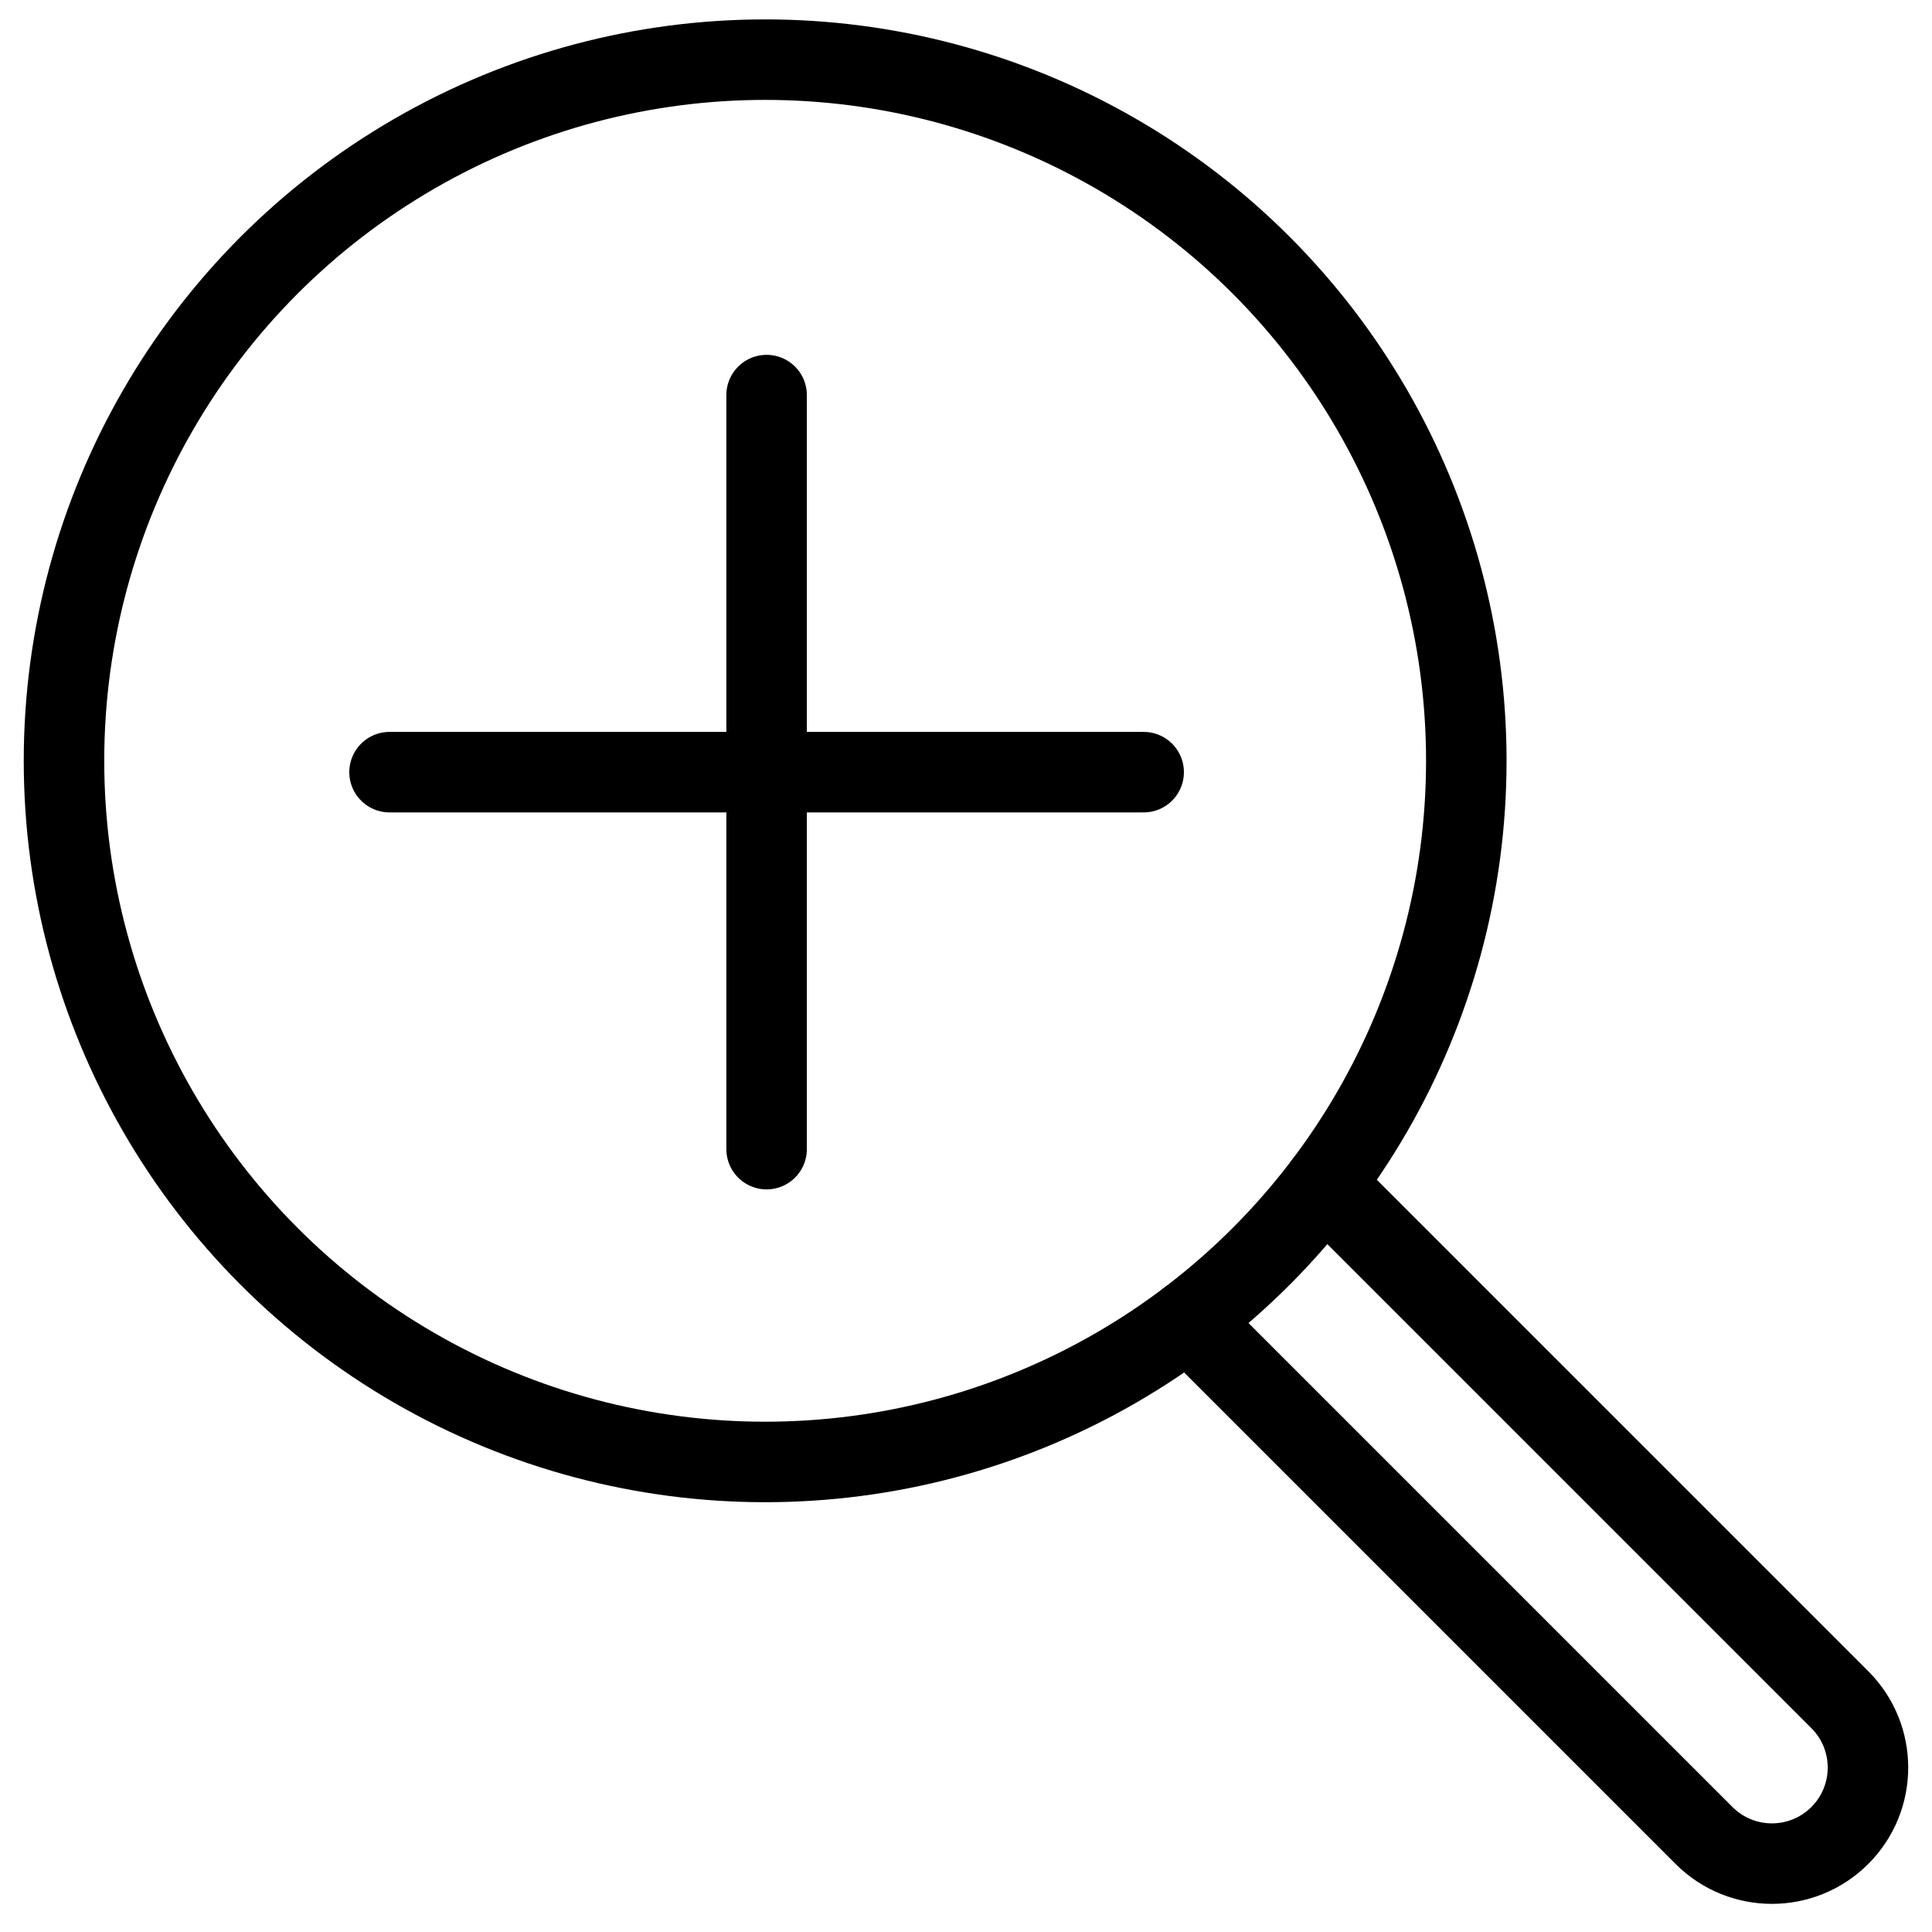 <?xml version="1.0" encoding="utf-8"?>
<!-- Generator: Adobe Illustrator 18.1.0, SVG Export Plug-In . SVG Version: 6.00 Build 0)  -->
<svg version="1.1" id="Layer_1" xmlns="http://www.w3.org/2000/svg" xmlns:xlink="http://www.w3.org/1999/xlink" x="0px" y="0px"
	 width="24px" height="24px" viewBox="0 0 24 24" enable-background="new 0 0 24 24" xml:space="preserve">
<g>
	<path fill="none" stroke="#000000" stroke-linecap="round" stroke-linejoin="round" stroke-miterlimit="10" d="M16.45,14.709
		l6.405,6.405c0.466,0.466,0.466,1.221,0,1.687l0,0c-0.466,0.466-1.221,0.466-1.687,0l-6.405-6.405"/>
	
		<circle fill="none" stroke="#000000" stroke-linecap="round" stroke-linejoin="round" stroke-miterlimit="10" cx="9.505" cy="9.451" r="8.71"/>
	
		<line fill="none" stroke="#000000" stroke-linecap="round" stroke-linejoin="round" stroke-miterlimit="10" x1="9.523" y1="4.908" x2="9.523" y2="14.275"/>
	
		<line fill="none" stroke="#000000" stroke-linecap="round" stroke-linejoin="round" stroke-miterlimit="10" x1="4.839" y1="9.592" x2="14.207" y2="9.592"/>
</g>
<rect x="0" y="0" fill="none" width="24" height="24"/>
</svg>
